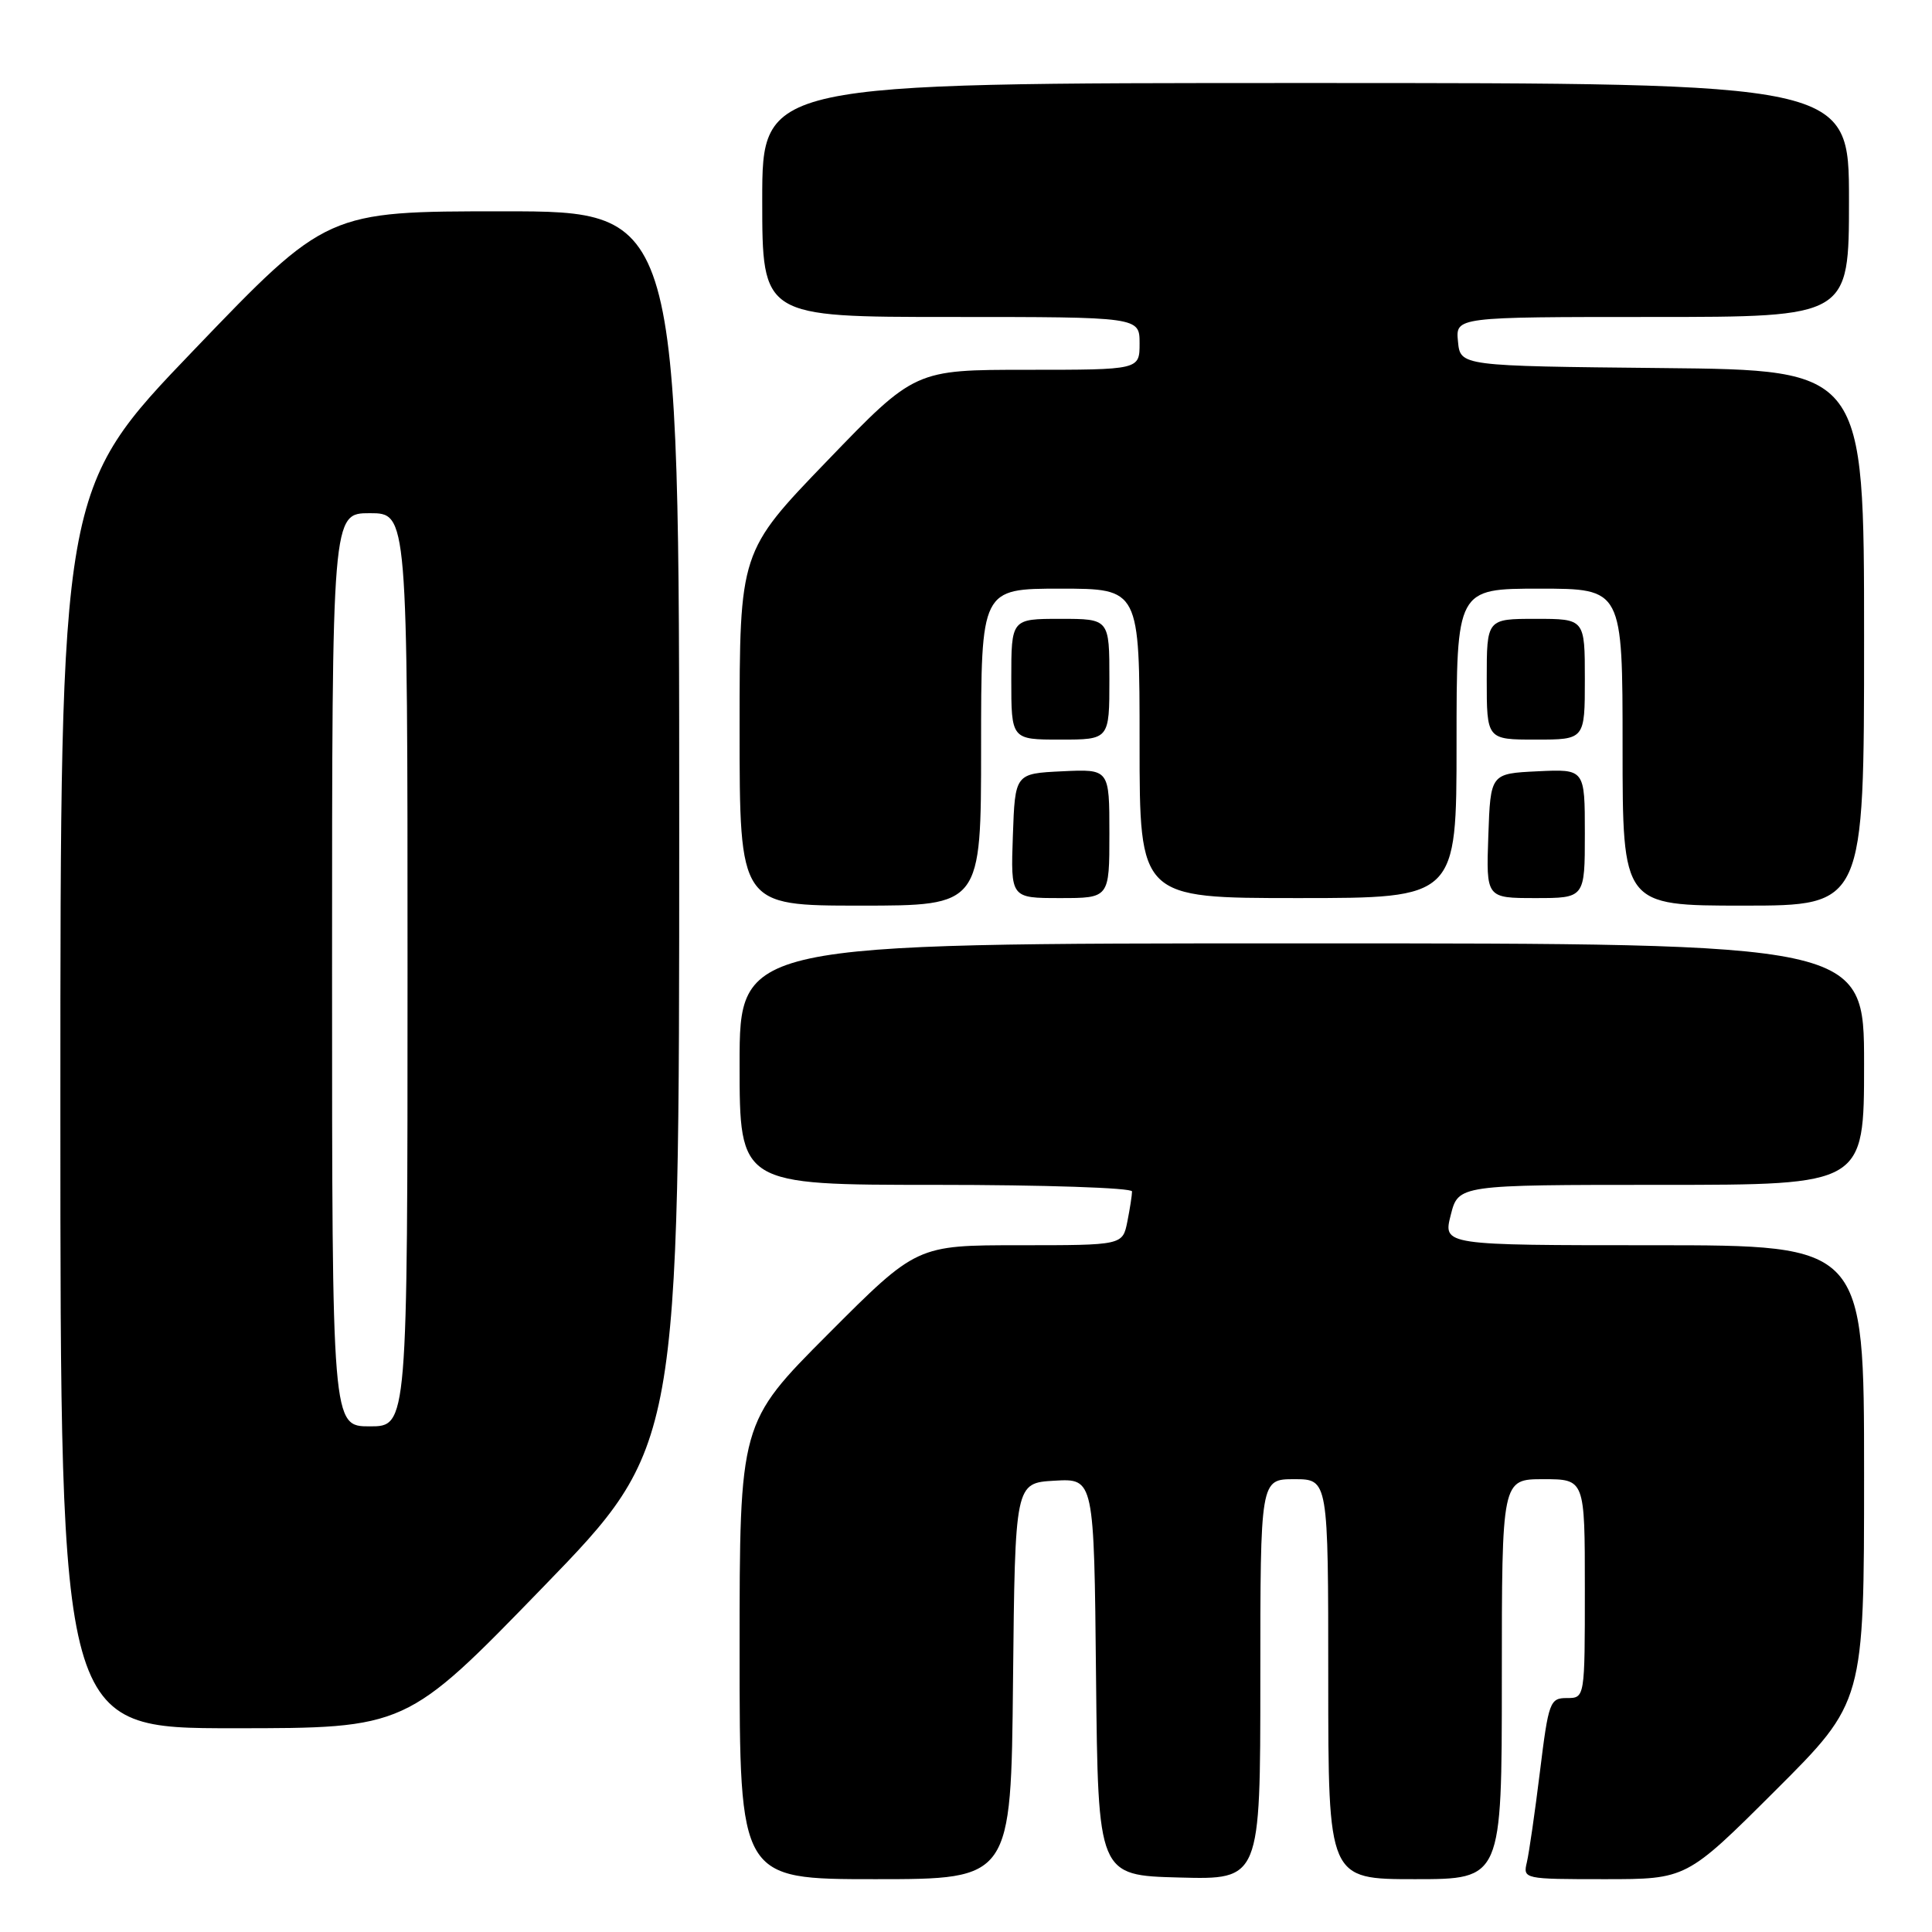 <?xml version="1.0" encoding="UTF-8" standalone="no"?>
<!DOCTYPE svg PUBLIC "-//W3C//DTD SVG 1.1//EN" "http://www.w3.org/Graphics/SVG/1.1/DTD/svg11.dtd" >
<svg xmlns="http://www.w3.org/2000/svg" xmlns:xlink="http://www.w3.org/1999/xlink" version="1.1" viewBox="0 0 256 256">
 <g >
 <path fill="currentColor"
d=" M 134.23 222.75 C 134.50 196.50 134.50 196.50 139.73 196.20 C 144.97 195.90 144.97 195.90 145.23 222.20 C 145.50 248.50 145.50 248.50 156.25 248.78 C 167.00 249.07 167.00 249.07 167.00 222.53 C 167.00 196.00 167.00 196.00 171.50 196.00 C 176.00 196.00 176.00 196.00 176.00 222.50 C 176.00 249.00 176.00 249.00 187.50 249.00 C 199.00 249.00 199.00 249.00 199.00 222.50 C 199.00 196.00 199.00 196.00 204.50 196.00 C 210.00 196.00 210.00 196.00 210.00 210.50 C 210.00 225.00 210.00 225.00 207.62 225.00 C 205.37 225.00 205.19 225.49 204.05 234.75 C 203.39 240.11 202.61 245.51 202.32 246.75 C 201.79 248.98 201.89 249.00 212.63 249.00 C 223.47 249.00 223.47 249.00 235.23 237.27 C 247.00 225.53 247.00 225.53 247.00 195.27 C 247.00 165.00 247.00 165.00 219.11 165.00 C 191.21 165.00 191.21 165.00 192.23 161.00 C 193.24 157.00 193.24 157.00 220.12 157.00 C 247.00 157.00 247.00 157.00 247.00 141.00 C 247.00 125.00 247.00 125.00 172.50 125.00 C 98.00 125.00 98.00 125.00 98.00 141.00 C 98.00 157.00 98.00 157.00 124.00 157.00 C 138.30 157.00 150.00 157.39 150.00 157.87 C 150.00 158.36 149.72 160.16 149.38 161.87 C 148.75 165.00 148.75 165.00 135.11 165.00 C 121.47 165.00 121.47 165.00 109.73 176.77 C 98.00 188.53 98.00 188.53 98.00 218.77 C 98.00 249.00 98.00 249.00 115.98 249.00 C 133.97 249.00 133.97 249.00 134.23 222.75 Z  M 71.91 210.35 C 90.00 191.70 90.00 191.70 90.00 109.85 C 90.00 28.00 90.00 28.00 66.66 28.00 C 43.32 28.00 43.32 28.00 25.66 46.41 C 8.00 64.81 8.00 64.81 8.00 146.91 C 8.00 229.00 8.00 229.00 30.91 229.00 C 53.82 229.00 53.82 229.00 71.91 210.35 Z  M 130.00 99.00 C 130.00 78.00 130.00 78.00 140.50 78.00 C 151.00 78.00 151.00 78.00 151.00 98.50 C 151.00 119.00 151.00 119.00 172.00 119.00 C 193.00 119.00 193.00 119.00 193.00 98.50 C 193.00 78.00 193.00 78.00 204.00 78.00 C 215.00 78.00 215.00 78.00 215.00 99.00 C 215.00 120.00 215.00 120.00 231.00 120.00 C 247.00 120.00 247.00 120.00 247.00 84.52 C 247.00 49.03 247.00 49.03 220.25 48.77 C 193.50 48.50 193.50 48.50 193.19 45.25 C 192.87 42.00 192.87 42.00 218.94 42.00 C 245.00 42.00 245.00 42.00 245.00 26.50 C 245.00 11.00 245.00 11.00 173.00 11.00 C 101.00 11.00 101.00 11.00 101.00 26.50 C 101.00 42.00 101.00 42.00 126.00 42.00 C 151.00 42.00 151.00 42.00 151.00 45.50 C 151.00 49.00 151.00 49.00 136.12 49.00 C 121.23 49.00 121.23 49.00 109.62 61.05 C 98.00 73.10 98.00 73.10 98.00 96.55 C 98.00 120.00 98.00 120.00 114.00 120.00 C 130.00 120.00 130.00 120.00 130.00 99.00 Z  M 147.00 110.45 C 147.00 101.90 147.00 101.90 140.75 102.20 C 134.50 102.50 134.50 102.50 134.21 110.75 C 133.92 119.00 133.92 119.00 140.46 119.00 C 147.00 119.00 147.00 119.00 147.00 110.45 Z  M 210.00 110.45 C 210.00 101.90 210.00 101.90 203.75 102.20 C 197.50 102.50 197.50 102.50 197.21 110.75 C 196.92 119.00 196.92 119.00 203.46 119.00 C 210.00 119.00 210.00 119.00 210.00 110.45 Z  M 147.00 90.00 C 147.00 82.00 147.00 82.00 140.50 82.00 C 134.00 82.00 134.00 82.00 134.00 90.00 C 134.00 98.00 134.00 98.00 140.50 98.00 C 147.00 98.00 147.00 98.00 147.00 90.00 Z  M 210.00 90.00 C 210.00 82.00 210.00 82.00 203.50 82.00 C 197.00 82.00 197.00 82.00 197.00 90.00 C 197.00 98.00 197.00 98.00 203.50 98.00 C 210.00 98.00 210.00 98.00 210.00 90.00 Z  M 44.00 128.50 C 44.00 68.00 44.00 68.00 49.00 68.00 C 54.00 68.00 54.00 68.00 54.00 128.50 C 54.00 189.00 54.00 189.00 49.00 189.00 C 44.00 189.00 44.00 189.00 44.00 128.50 Z "/>
</g>
</svg>